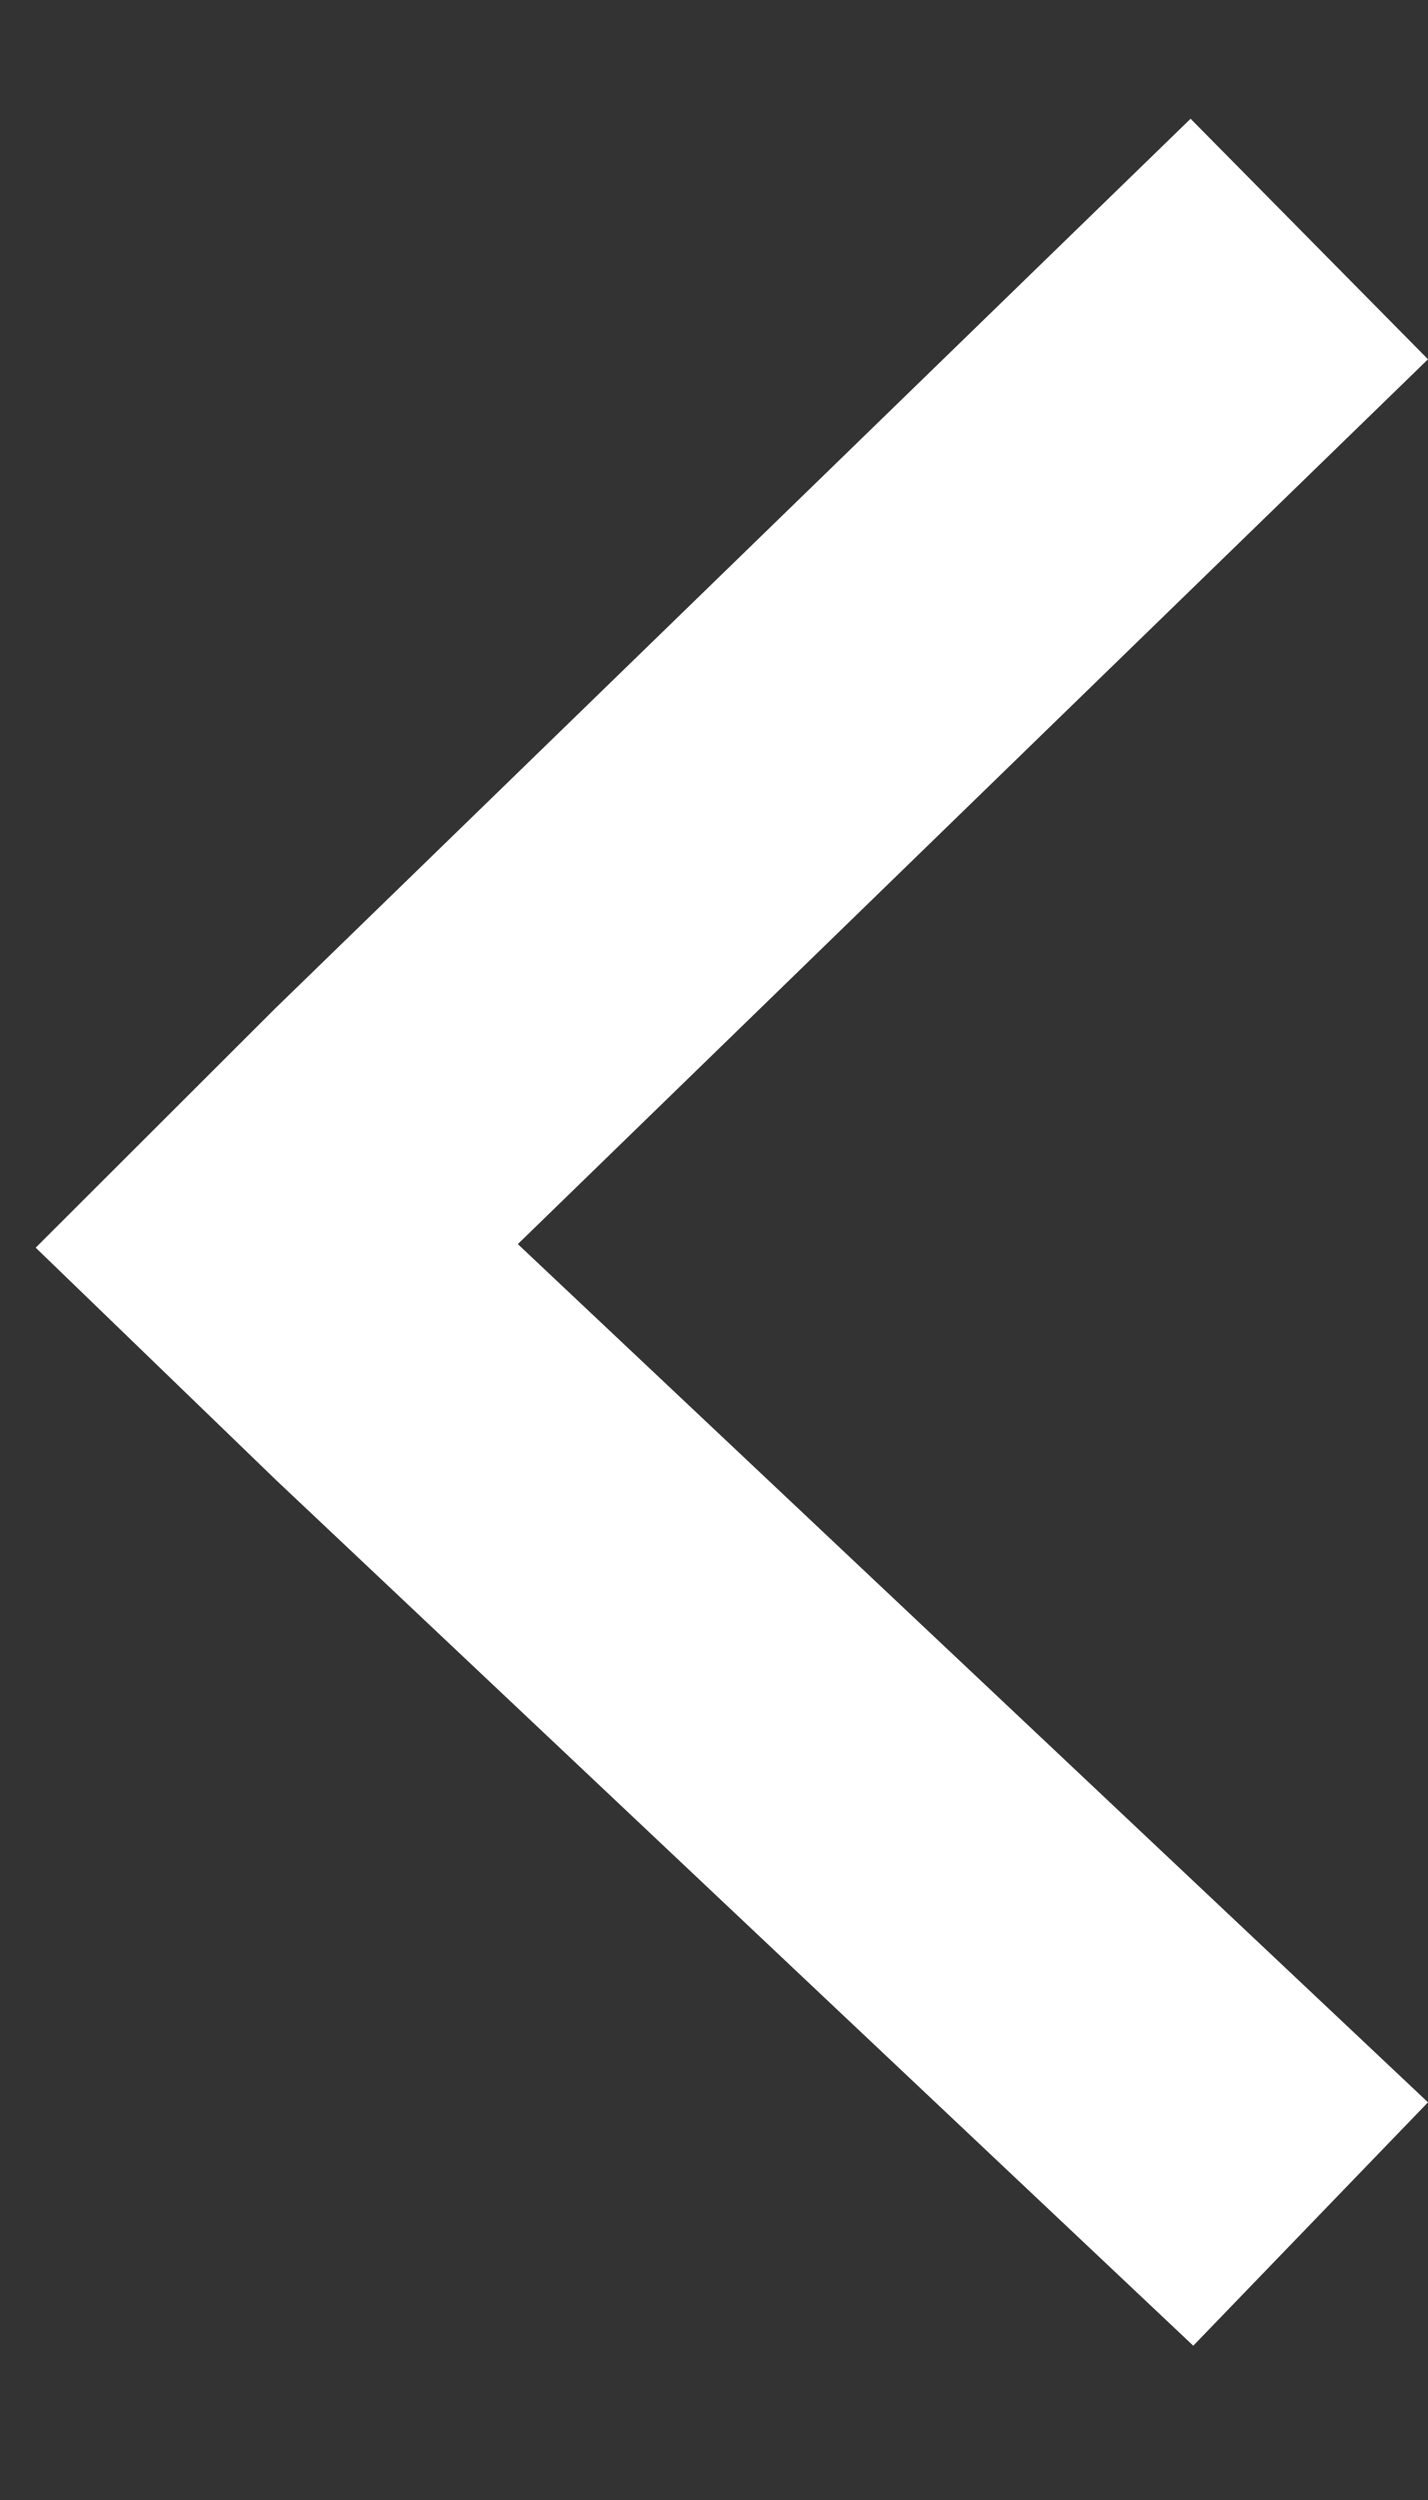 <svg width="8" height="14" viewBox="0 0 8 14" fill="none" xmlns="http://www.w3.org/2000/svg">
<rect x="0" y="0" width="8" height="14" fill="#333333" stroke="none"/>
<path d="M1.543 8.285L6.685 13.136L8 11.773L2.901 6.967L8 2.012L6.67 0.665L1.539 5.65L0.2 6.987L1.543 8.285Z" fill="white"/>
</svg>
